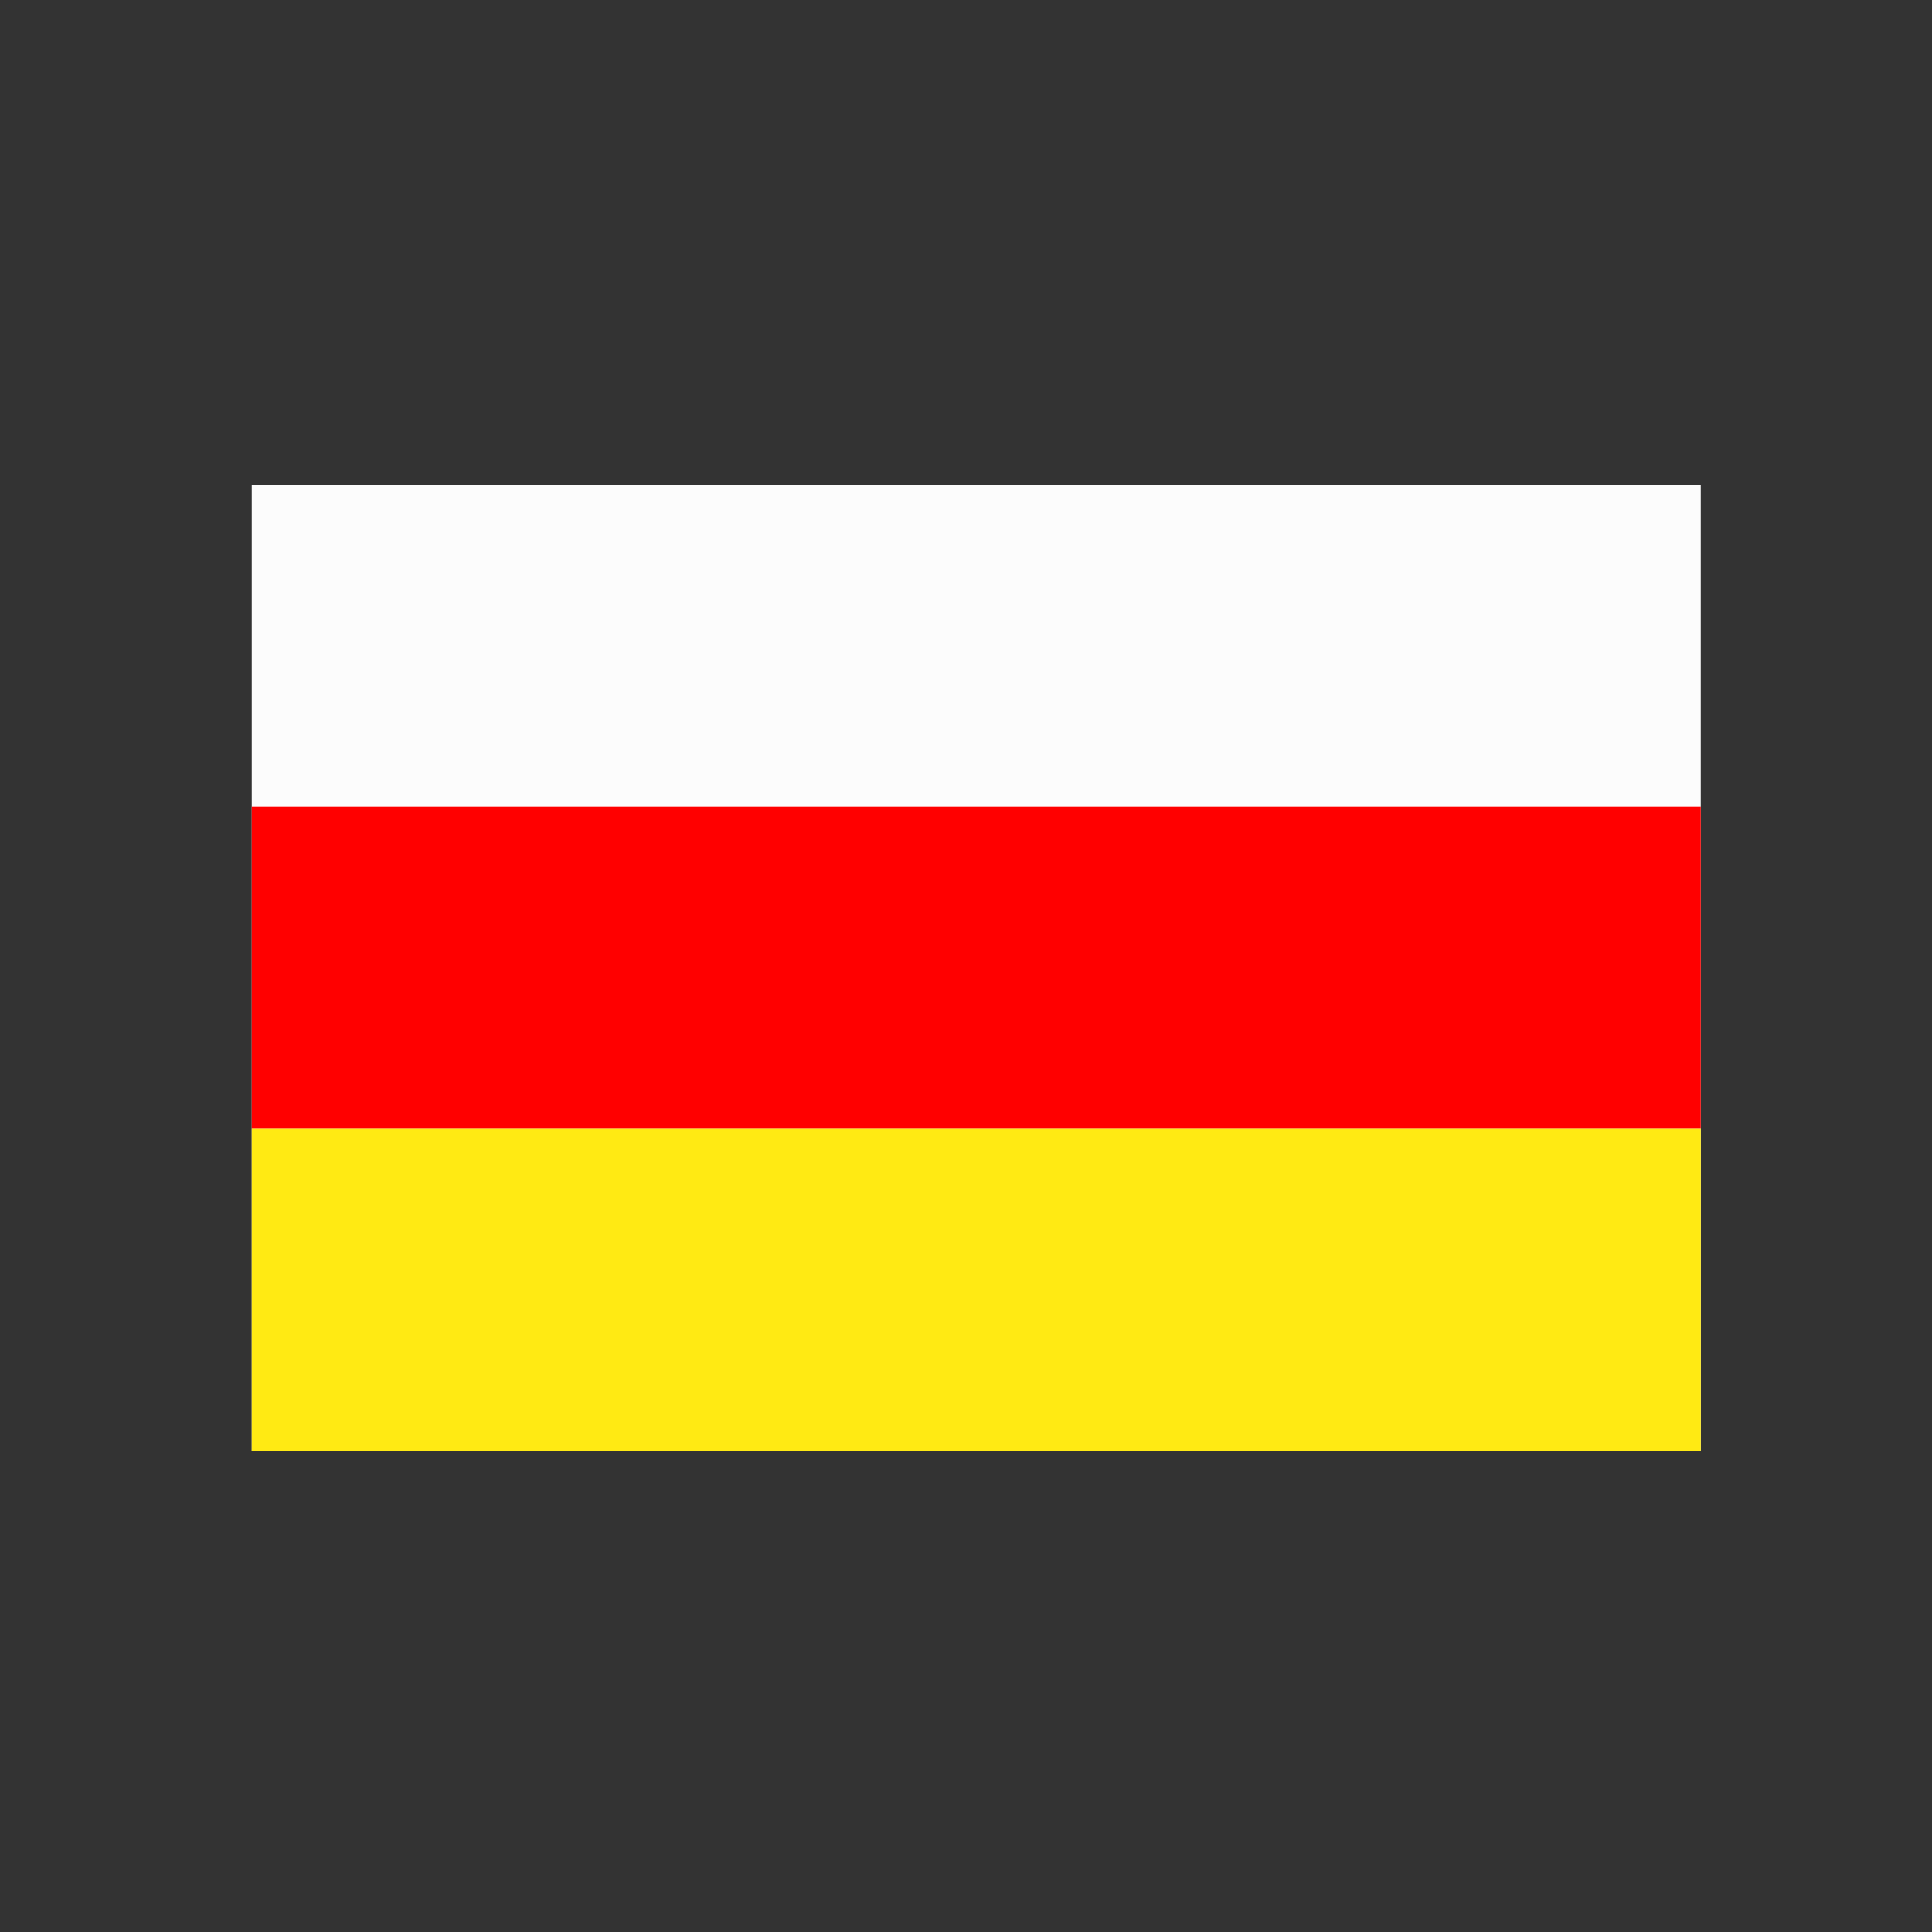 <?xml version="1.0" encoding="UTF-8" standalone="no"?><!DOCTYPE svg PUBLIC "-//W3C//DTD SVG 1.1//EN" "http://www.w3.org/Graphics/SVG/1.1/DTD/svg11.dtd"><svg width="100%" height="100%" viewBox="0 0 200 200" version="1.1" xmlns="http://www.w3.org/2000/svg" xmlns:xlink="http://www.w3.org/1999/xlink" xml:space="preserve" xmlns:serif="http://www.serif.com/" style="fill-rule:evenodd;clip-rule:evenodd;stroke-linejoin:round;stroke-miterlimit:2;"><rect x="0" y="0" width="200" height="200" fill="#333333" stroke="none"/><rect x="26.062" y="50.161" width="150" height="100" style="fill:#fcfcfc;"/><rect x="26.062" y="116.828" width="150" height="33.333" style="fill:#ffea13;"/><rect x="26.062" y="83.495" width="150" height="33.333" style="fill:#f00;"/></svg>
